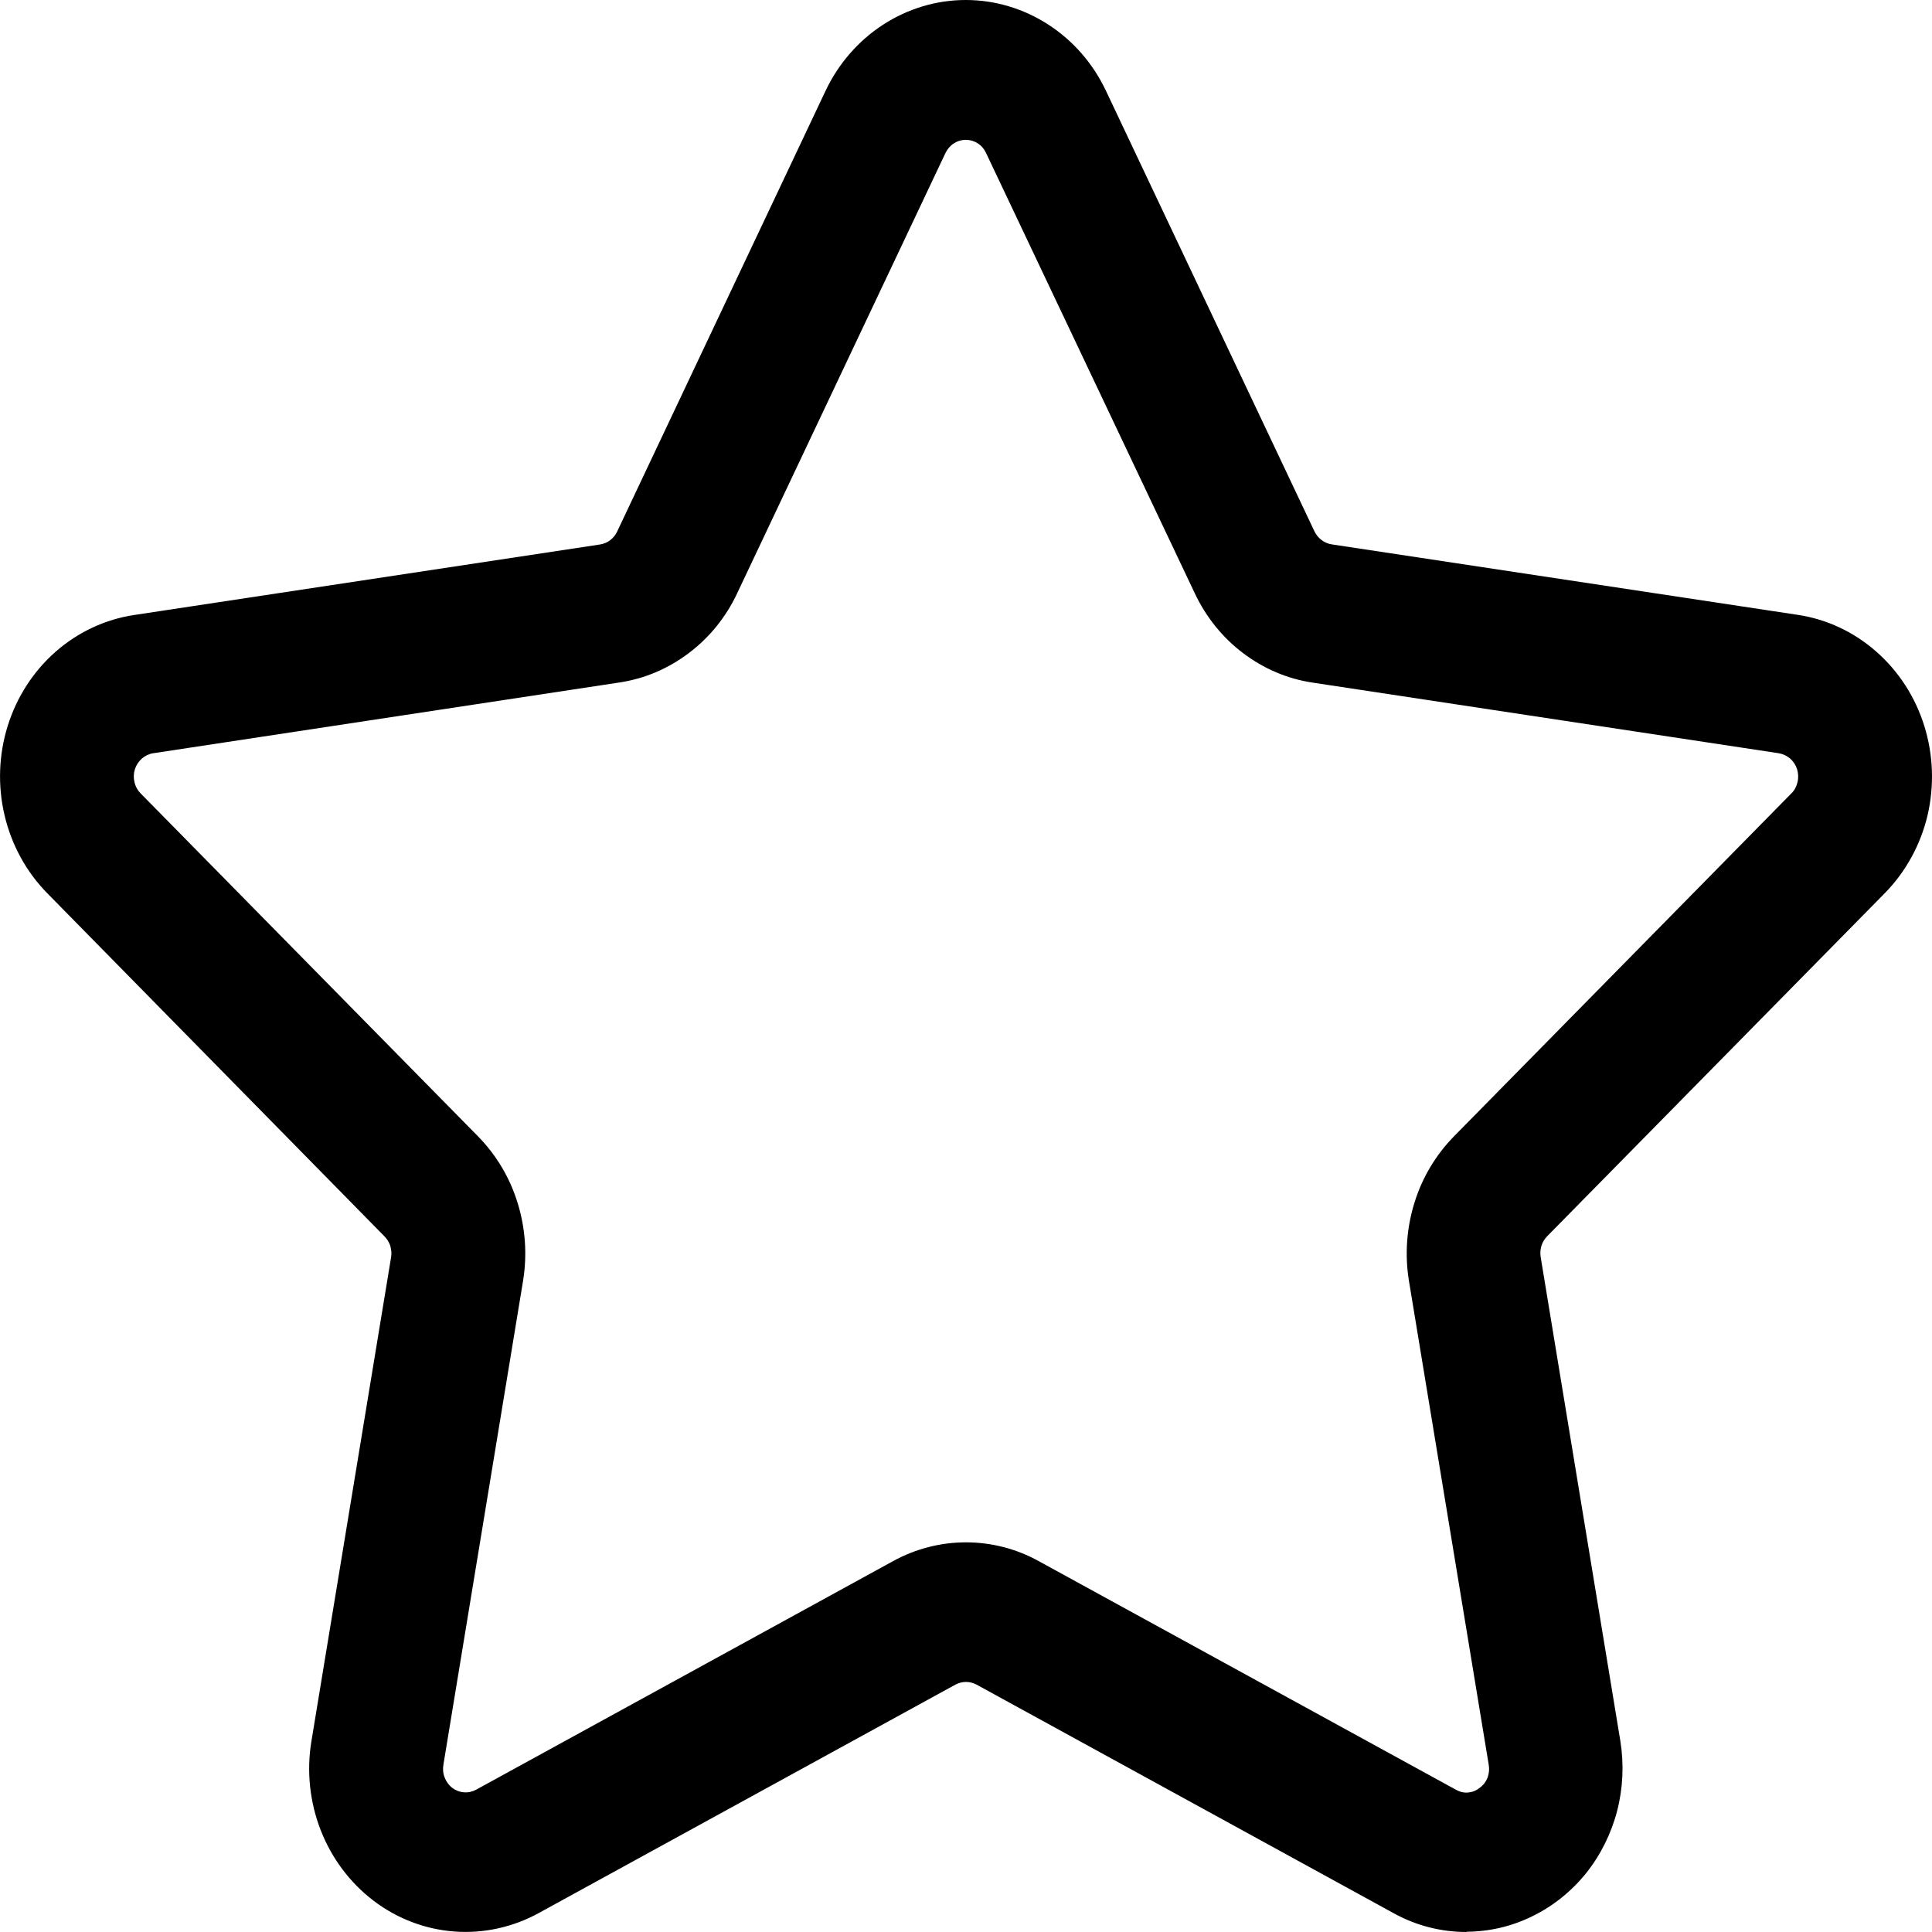 <svg width="16" height="16" viewBox="0 0 16 16"  xmlns="http://www.w3.org/2000/svg">
<path d="M12.145 16C11.934 16 11.727 15.947 11.541 15.844L8.087 13.951C8.06 13.937 8.03 13.929 8 13.929C7.97 13.929 7.94 13.937 7.913 13.951L4.46 15.844C4.246 15.961 4.004 16.014 3.763 15.996C3.522 15.978 3.29 15.89 3.095 15.742C2.899 15.593 2.747 15.391 2.656 15.157C2.565 14.924 2.538 14.668 2.579 14.42L3.239 10.411C3.244 10.38 3.241 10.348 3.232 10.317C3.222 10.287 3.205 10.26 3.183 10.238L0.391 7.397C0.218 7.221 0.096 6.998 0.038 6.753C-0.02 6.508 -0.011 6.251 0.064 6.011C0.139 5.771 0.277 5.558 0.462 5.396C0.647 5.234 0.872 5.129 1.112 5.093L4.97 4.509C5 4.504 5.029 4.492 5.054 4.473C5.078 4.455 5.098 4.43 5.111 4.402L6.836 0.754C6.943 0.527 7.109 0.337 7.314 0.204C7.519 0.071 7.756 0 7.998 0C8.24 0 8.477 0.071 8.682 0.204C8.888 0.337 9.053 0.527 9.16 0.754L10.886 4.401C10.9 4.429 10.919 4.453 10.944 4.472C10.968 4.491 10.997 4.503 11.027 4.508L14.889 5.092C15.128 5.128 15.353 5.233 15.538 5.396C15.723 5.558 15.861 5.771 15.936 6.011C16.011 6.251 16.02 6.508 15.963 6.753C15.905 6.997 15.782 7.221 15.609 7.397L12.815 10.236C12.793 10.258 12.776 10.285 12.766 10.315C12.757 10.345 12.754 10.377 12.759 10.409L13.419 14.418C13.45 14.611 13.441 14.81 13.392 14.999C13.342 15.189 13.254 15.365 13.133 15.516C13.011 15.666 12.86 15.787 12.689 15.87C12.519 15.954 12.332 15.997 12.144 15.998L12.145 16ZM8 12.773C8.21 12.773 8.417 12.826 8.603 12.929L12.056 14.821C12.087 14.839 12.122 14.848 12.157 14.845C12.192 14.842 12.226 14.829 12.254 14.806C12.283 14.786 12.305 14.757 12.319 14.723C12.332 14.688 12.335 14.651 12.329 14.615L11.668 10.606C11.633 10.39 11.649 10.169 11.714 9.96C11.778 9.752 11.891 9.564 12.041 9.411L14.835 6.571C14.861 6.546 14.878 6.513 14.886 6.478C14.895 6.443 14.893 6.406 14.883 6.371C14.872 6.336 14.852 6.306 14.825 6.282C14.798 6.259 14.766 6.244 14.731 6.238L10.87 5.653C10.662 5.622 10.465 5.538 10.295 5.409C10.125 5.281 9.988 5.111 9.895 4.914L8.166 1.267C8.151 1.234 8.127 1.206 8.097 1.187C8.068 1.168 8.033 1.158 7.998 1.158C7.963 1.158 7.929 1.168 7.9 1.187C7.87 1.206 7.846 1.234 7.83 1.267L6.105 4.913C6.013 5.11 5.875 5.28 5.705 5.408C5.535 5.537 5.338 5.621 5.13 5.652L1.269 6.238C1.234 6.243 1.202 6.259 1.175 6.282C1.148 6.306 1.128 6.336 1.117 6.371C1.106 6.406 1.105 6.443 1.114 6.478C1.122 6.514 1.14 6.546 1.165 6.571L3.959 9.411C4.109 9.564 4.222 9.752 4.286 9.96C4.351 10.169 4.367 10.39 4.332 10.606L3.672 14.615C3.666 14.651 3.669 14.688 3.683 14.722C3.696 14.756 3.718 14.785 3.746 14.807C3.775 14.828 3.808 14.841 3.843 14.843C3.878 14.846 3.913 14.838 3.944 14.821L7.397 12.928C7.583 12.826 7.79 12.773 8 12.773Z" />
</svg>
